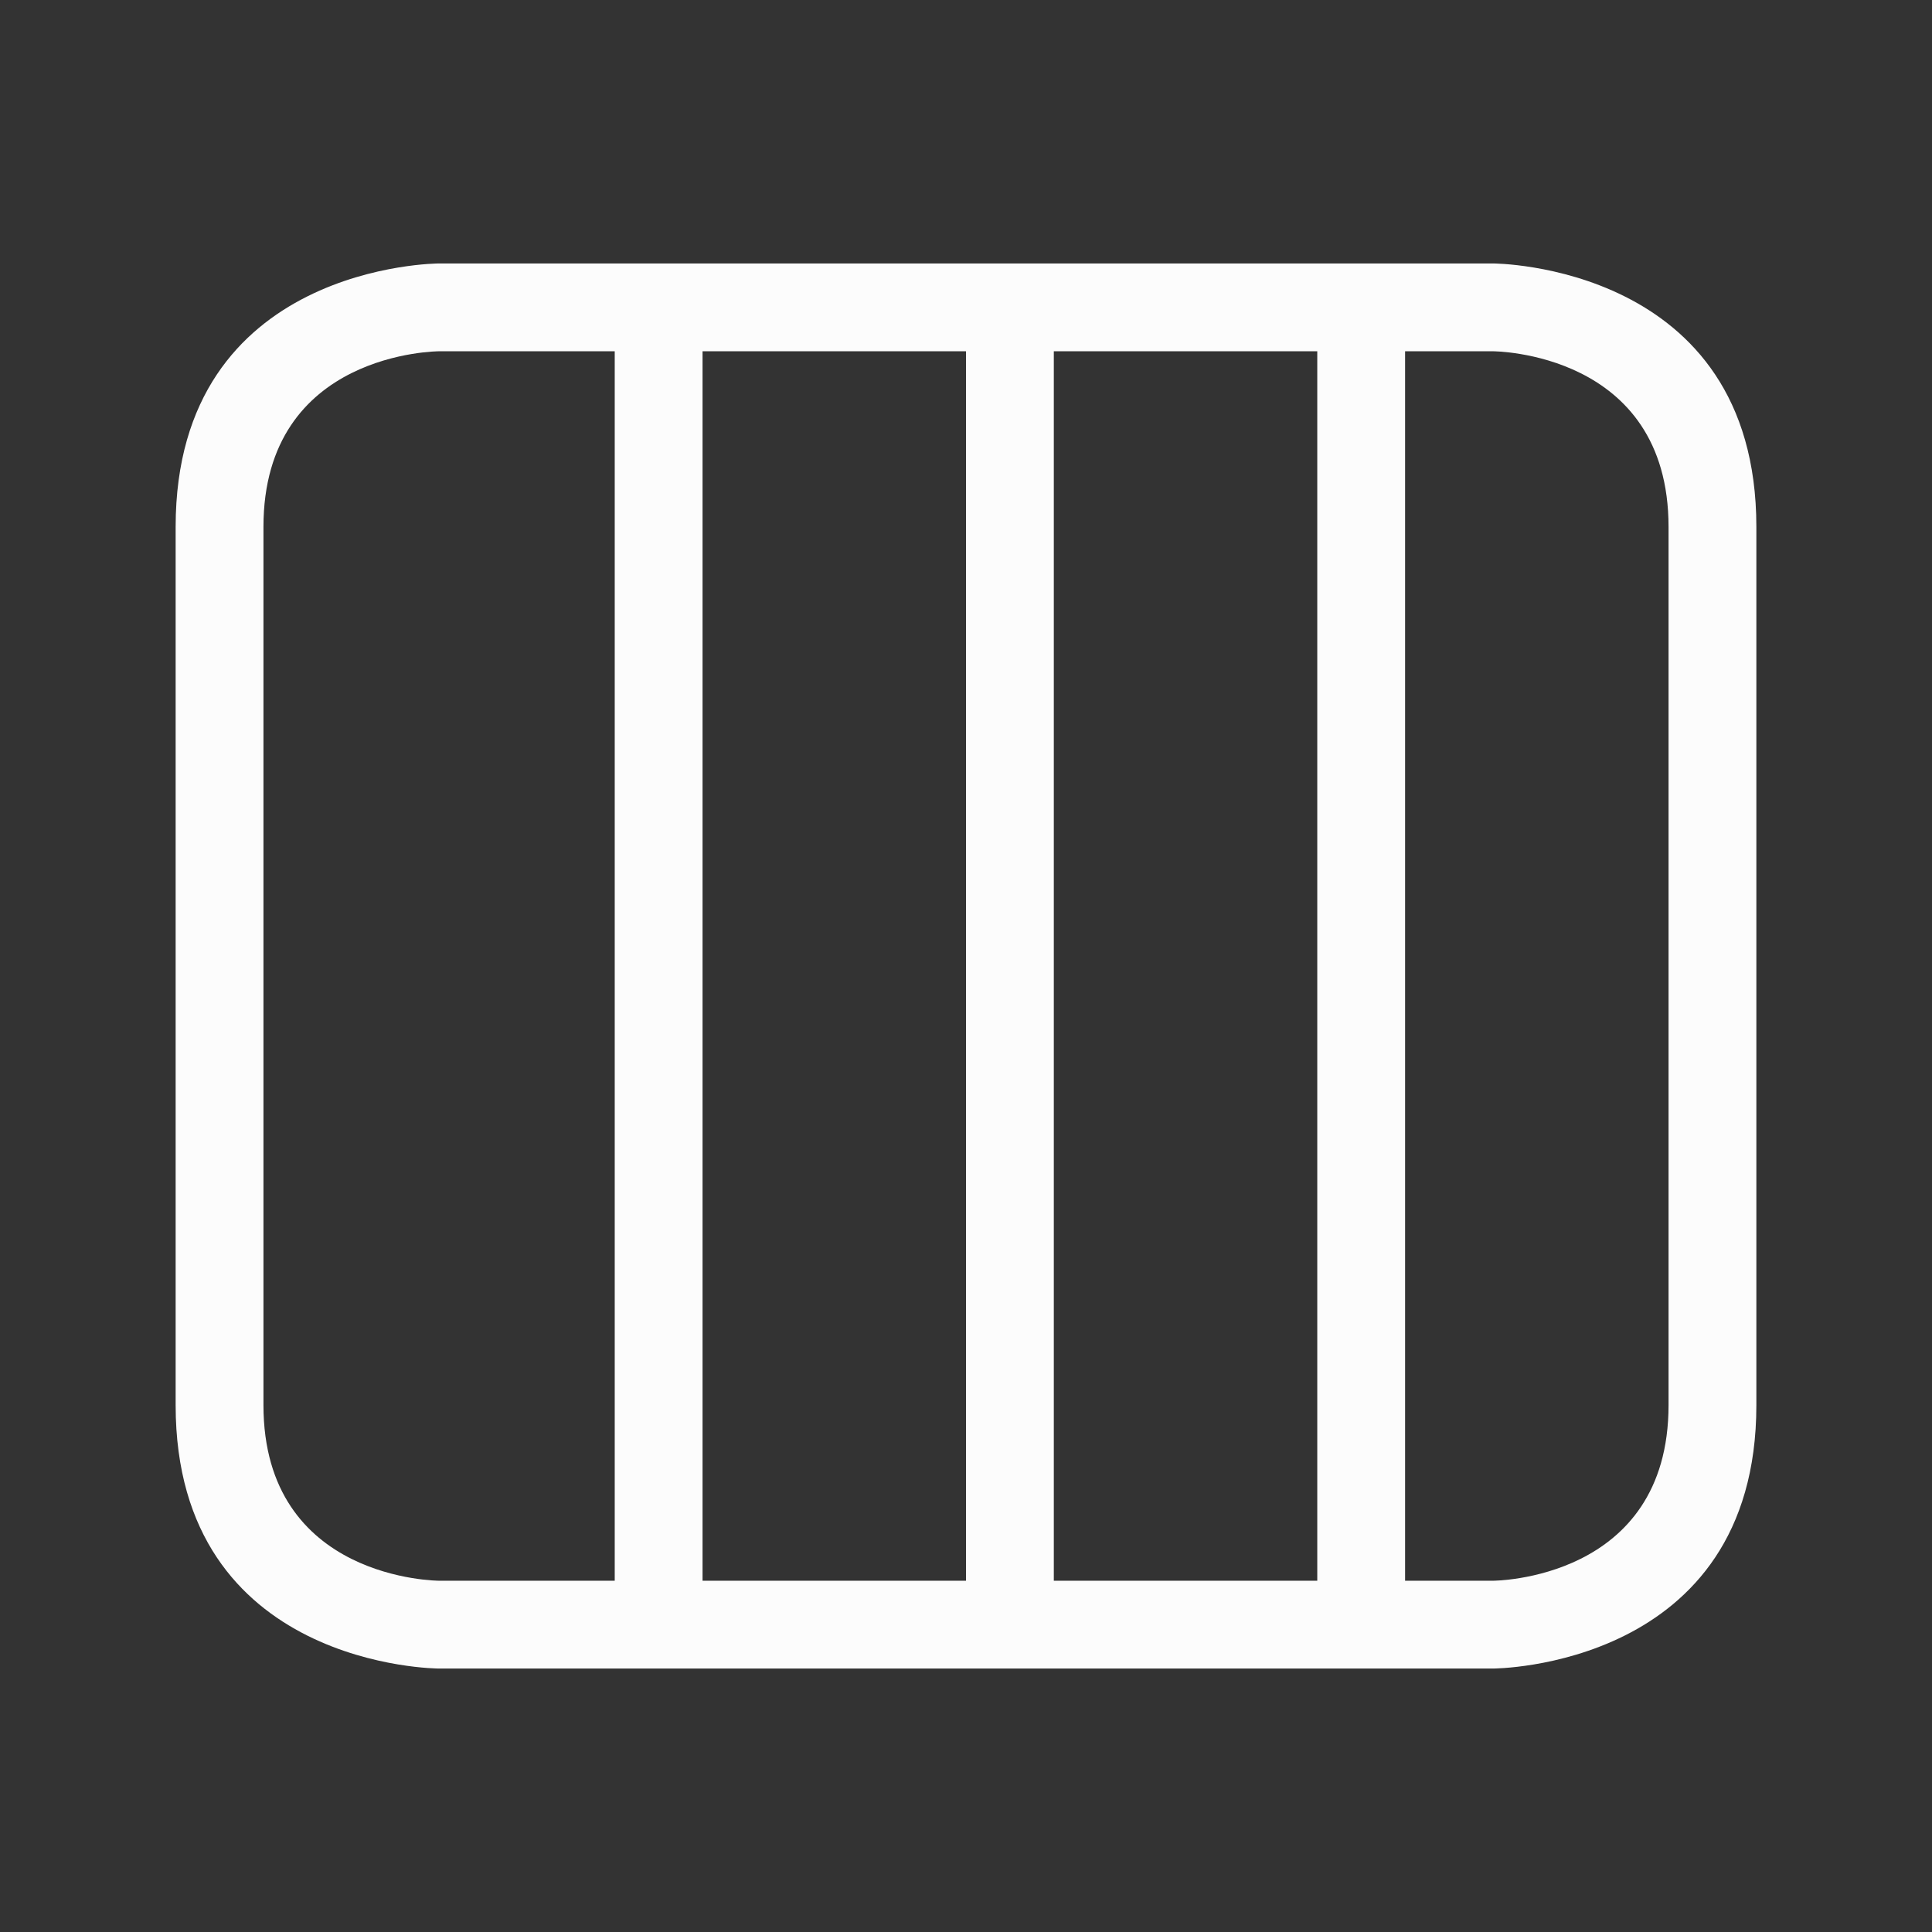 <svg xmlns="http://www.w3.org/2000/svg" viewBox="0 0 22 22">
  <rect x="0" y="0" width="22" height="22" fill="#333333" stroke="none"/>
  <defs id="defs3051">
<style type="text/css" id="current-color-scheme">.ColorScheme-Text {color:#fcfcfc;}</style>
  </defs>
 <path 
     style="fill:currentColor;fill-opacity:1;stroke:none" 
     d="m 2,6 c 0,3 0,7 0,10 0,3 3,3 3,3 h 3 6 1 2 c 0,0 3,0 3,-3 C 20,13 20,9 20,6 20,3 17,3 17,3 H 10 5 C 5,3 2,3 2,6 Z M 3,6 C 3,4 5,4 5,4 H 7 V 18 H 5 C 5,18 3,18 3,16 3,14 3,8 3,6 Z M 8,4 h 3 V 18 H 8 Z m 4,0 h 3 v 14 h -3 z m 4,0 h 1 c 0,0 2,0 2,2 0,2 0,8 0,10 0,2 -2,2 -2,2 h -1 z"
	 class="ColorScheme-Text"
     />
</svg>
